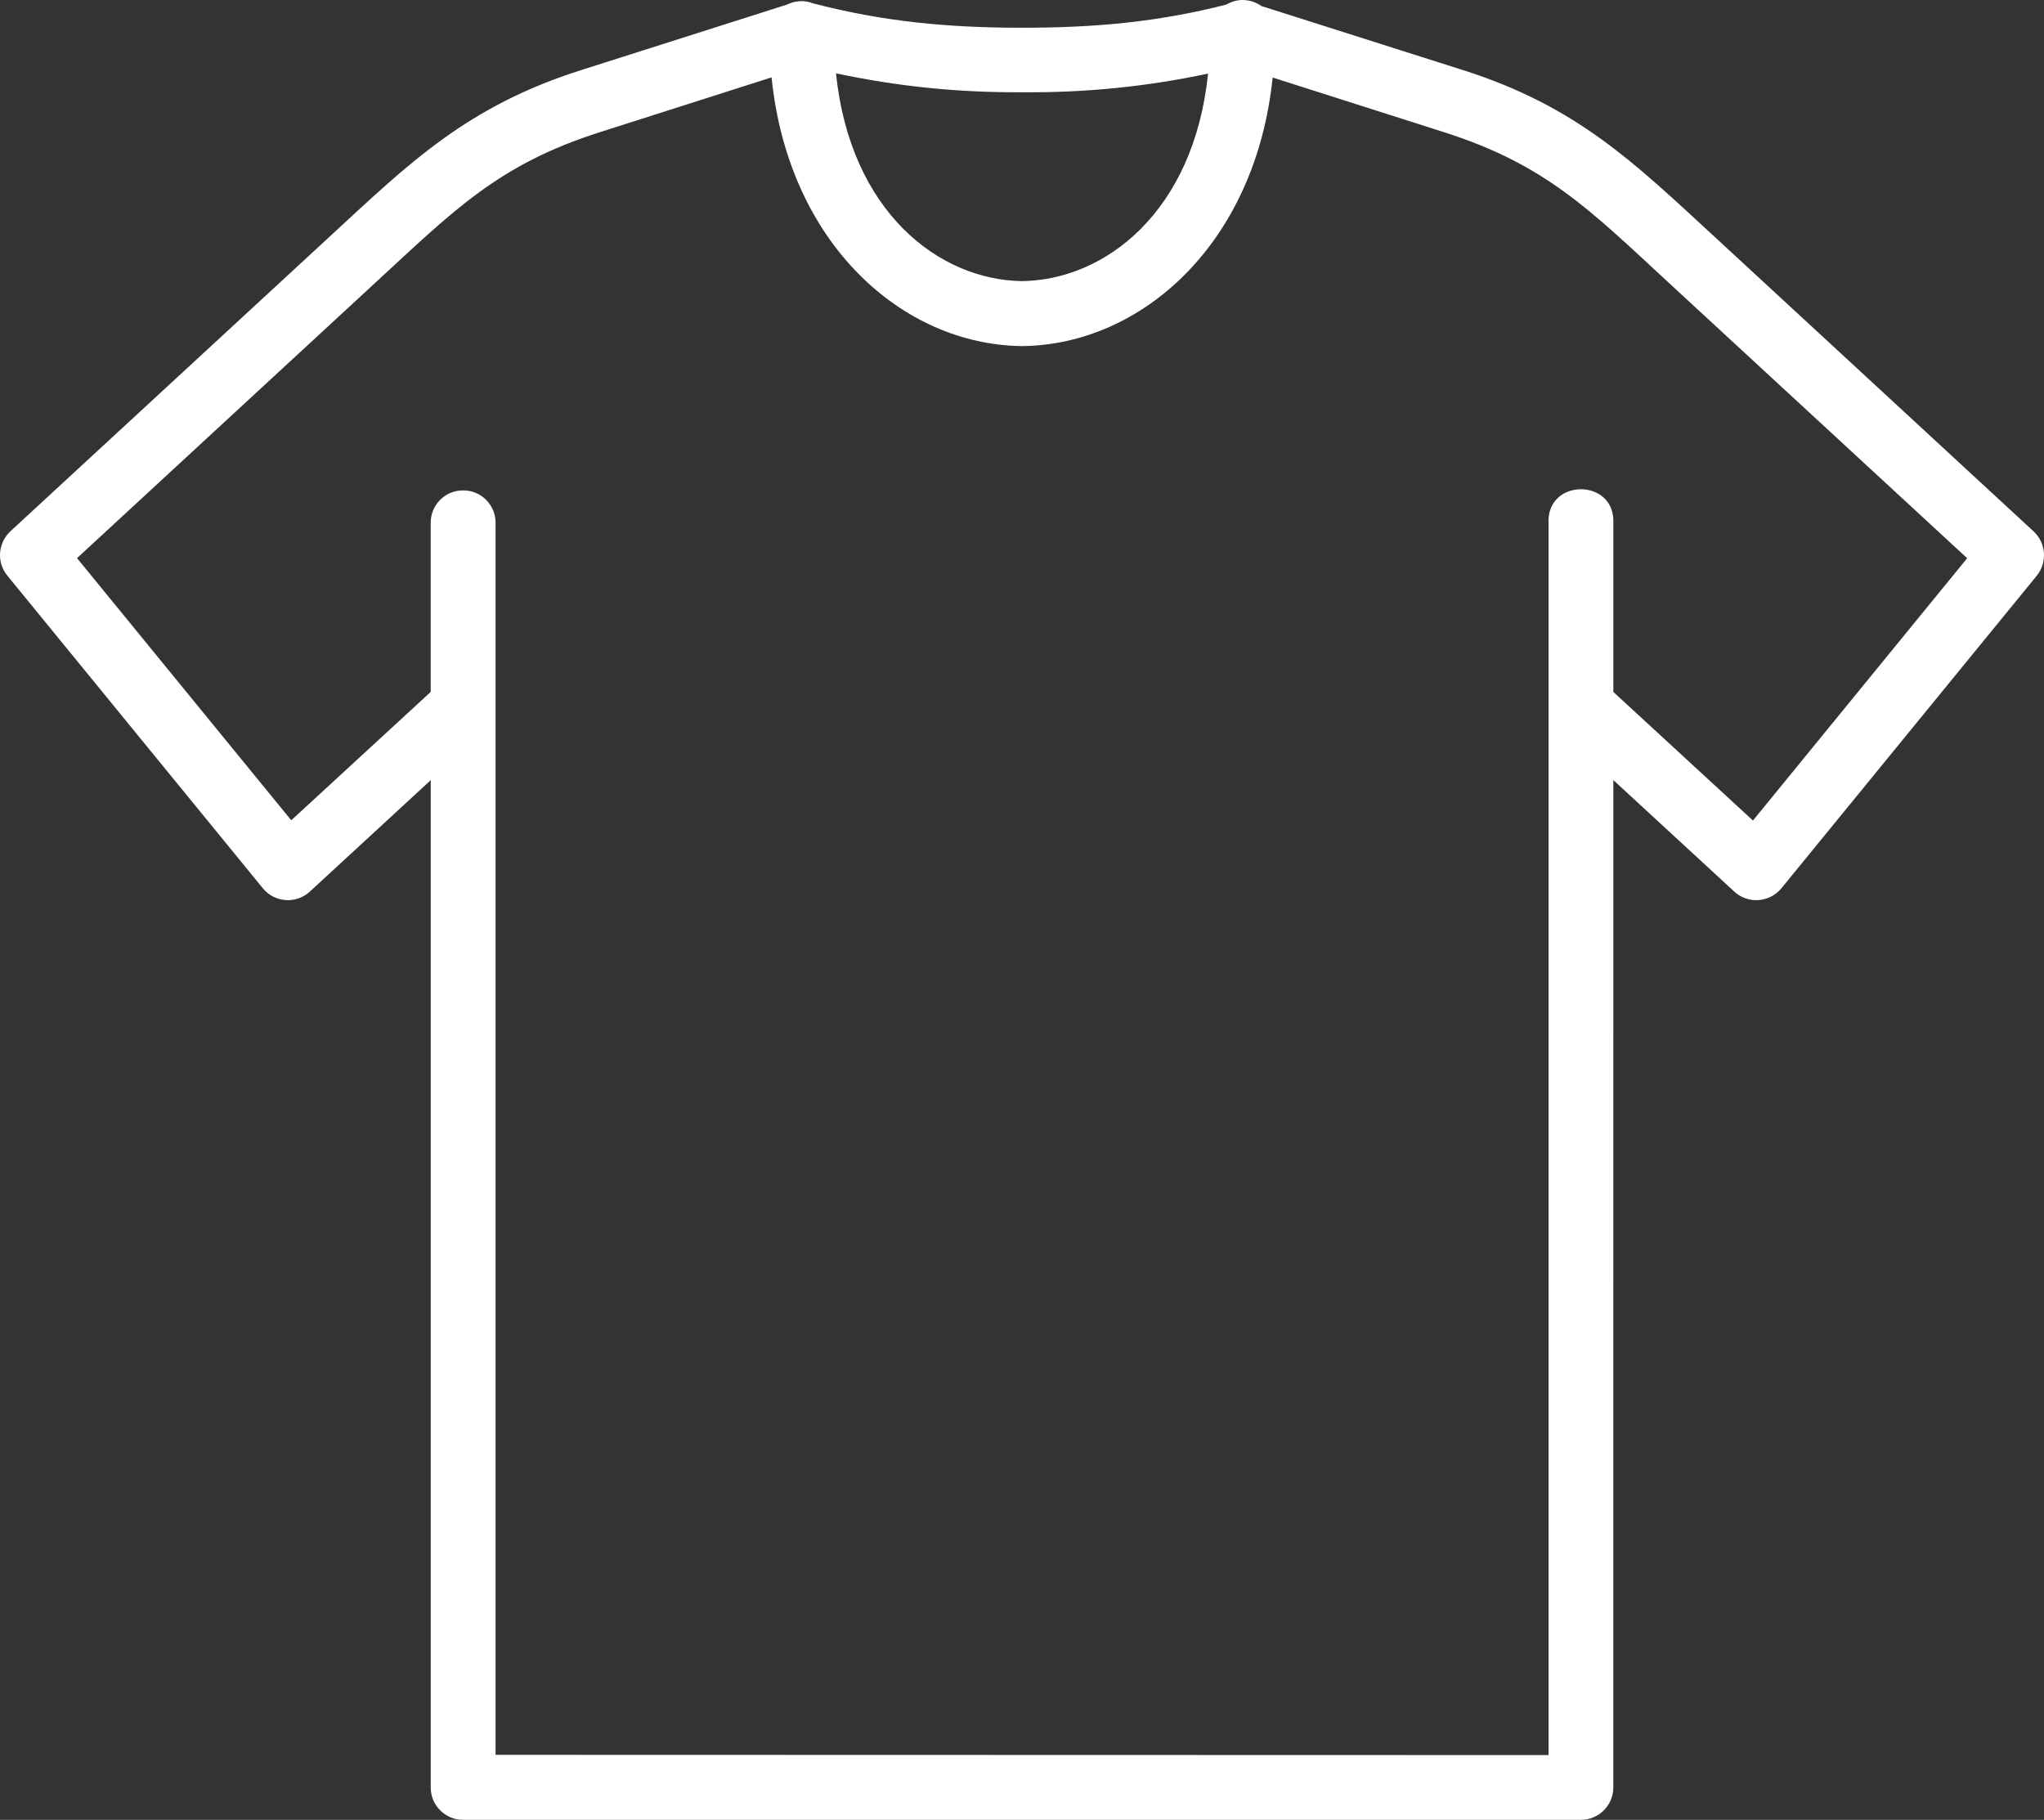 <svg width="155" height="138" viewBox="0 0 155 138" fill="none" xmlns="http://www.w3.org/2000/svg">
<rect x="0" y="0" width="155" height="138" fill="#333333" stroke="none"/>
<path fill-rule="evenodd" clip-rule="evenodd" d="M58.509 5.868C59.794 18.476 68.428 26.137 77.483 26.244H77.53C86.579 26.138 95.209 18.479 96.507 5.879L109.502 10.024C117.173 12.465 120.532 15.883 126.503 21.403L149.174 42.33L132.93 62.222L122.342 52.47V39.687C122.518 36.237 117.253 36.237 117.428 39.687V133.09L37.58 133.069V39.687C37.608 38.294 36.474 37.158 35.083 37.188C33.728 37.197 32.632 38.32 32.661 39.687V52.47L22.086 62.203L5.841 42.324L28.5 21.404C34.482 15.883 37.839 12.456 45.512 10.016L58.509 5.868ZM63.394 5.56C68.078 6.558 72.656 7.024 77.522 6.996C82.377 7.033 86.936 6.57 91.61 5.581C90.527 16.061 83.814 21.231 77.504 21.318C71.194 21.231 64.478 16.058 63.394 5.56ZM94.281 0C93.828 -0.009 93.382 0.117 92.987 0.35C87.839 1.666 82.991 2.112 77.435 2.103C71.882 2.103 66.948 1.636 61.653 0.253C61.354 0.136 61.044 0.076 60.734 0.087C60.367 0.096 59.998 0.184 59.671 0.35L44.034 5.327C35.451 8.056 31.087 12.318 25.176 17.779L0.8 40.278C-0.159 41.161 -0.275 42.641 0.556 43.649L19.921 67.344C20.81 68.451 22.455 68.574 23.5 67.607L32.663 59.161V135.531C32.653 136.898 33.765 138.009 35.129 138H119.883C121.238 138 122.341 136.897 122.341 135.54L122.342 59.155L131.514 67.61C132.56 68.576 134.195 68.452 135.096 67.347L154.456 43.651C155.267 42.641 155.161 41.173 154.205 40.289L129.843 17.792C123.92 12.341 119.565 8.058 110.982 5.329L95.657 0.458C95.25 0.17 94.774 0.013 94.282 0.002L94.281 0Z" fill="white"/>
</svg>
